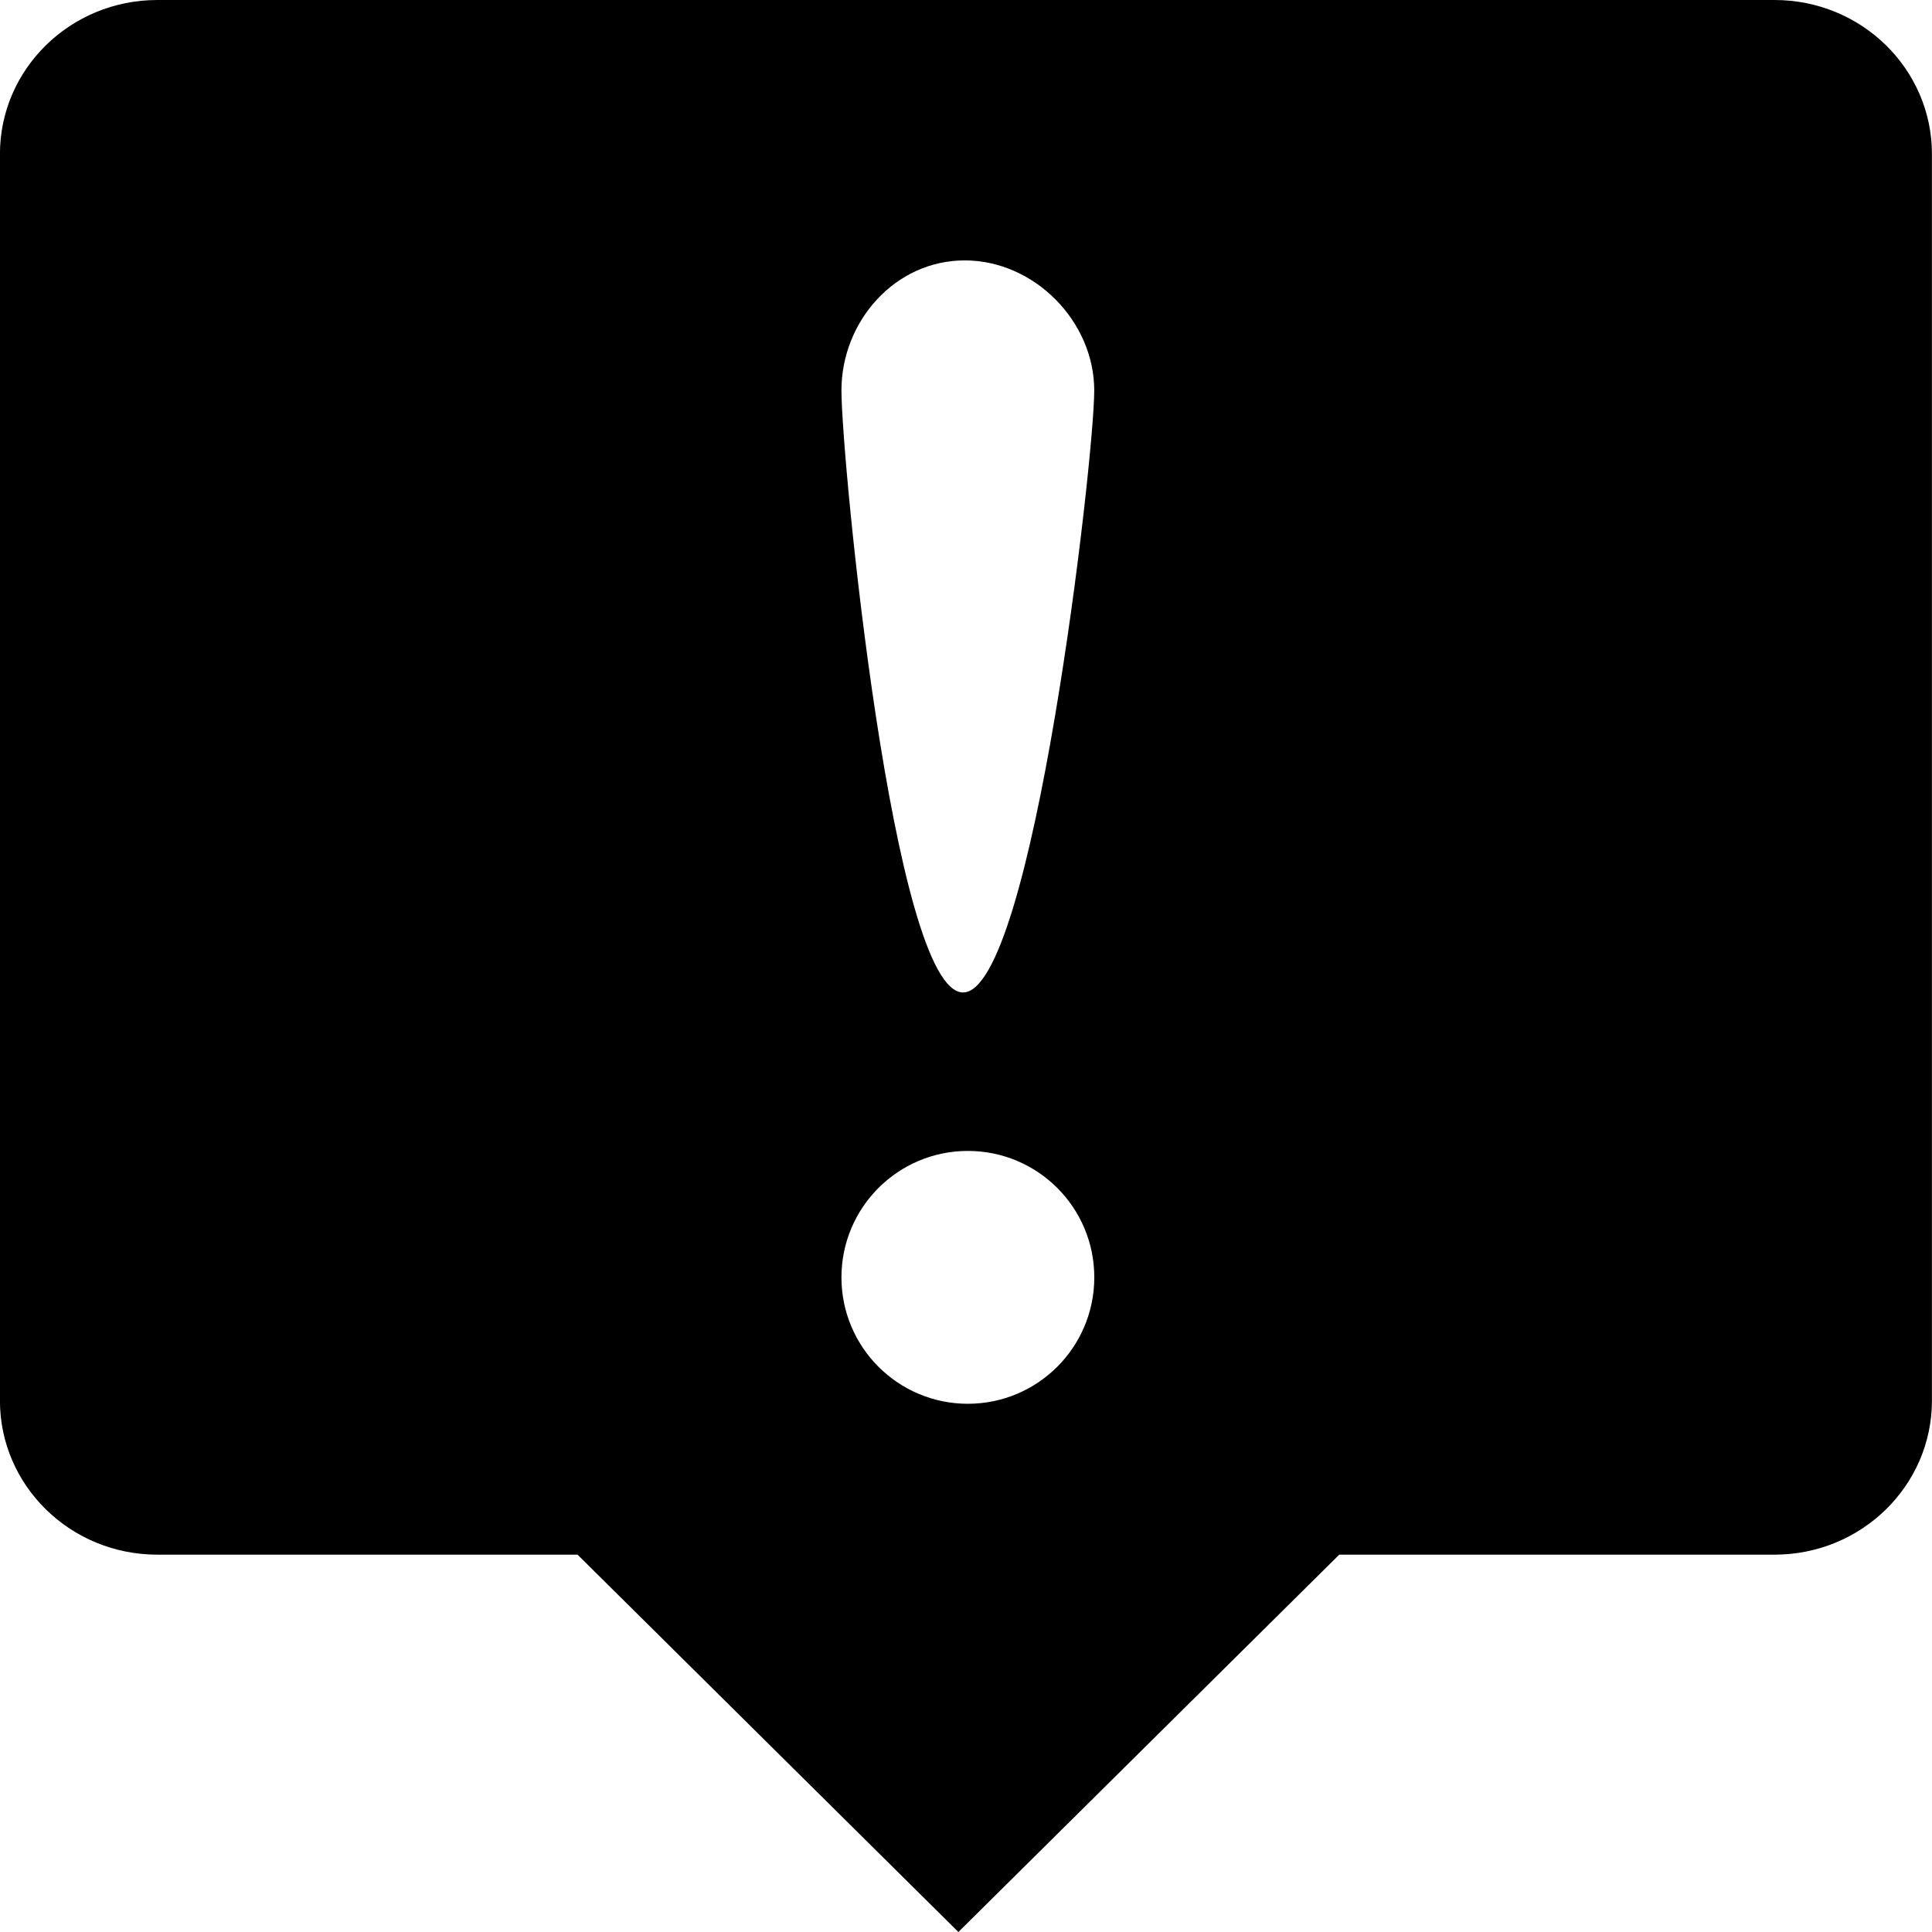 <!--
SPDX-FileCopyrightText: Copyright © 2019-Present, Grishka & Smithereen Contributors <https://grishka.me/>

SPDX-License-Identifier: CC0-1.0
-->
<svg version="1.1" xmlns="http://www.w3.org/2000/svg" width="32" height="32" viewBox="0 0 32 32">
<title>ds-smithereen</title>
<path d="M29.392 0c1.44 0 2.607 1.142 2.607 2.552v20.646c0 1.409-1.167 2.552-2.607 2.552h-7.21l-6.308 6.25-6.308-6.25h-6.96c-1.44 0-2.607-1.142-2.607-2.552v-20.646c0-1.409 1.167-2.552 2.607-2.552h26.785zM16.031 19.063c-1.156 0-2.094 0.937-2.094 2.094s0.937 2.094 2.094 2.094c1.156 0 2.094-0.937 2.094-2.094s-0.937-2.094-2.094-2.094zM15.978 4.313c-1.156 0-2.041 1.012-2.041 2.154s0.858 9.971 2.014 9.971c1.156 0 2.173-8.829 2.173-9.971s-0.99-2.154-2.147-2.154z"></path>
</svg>
